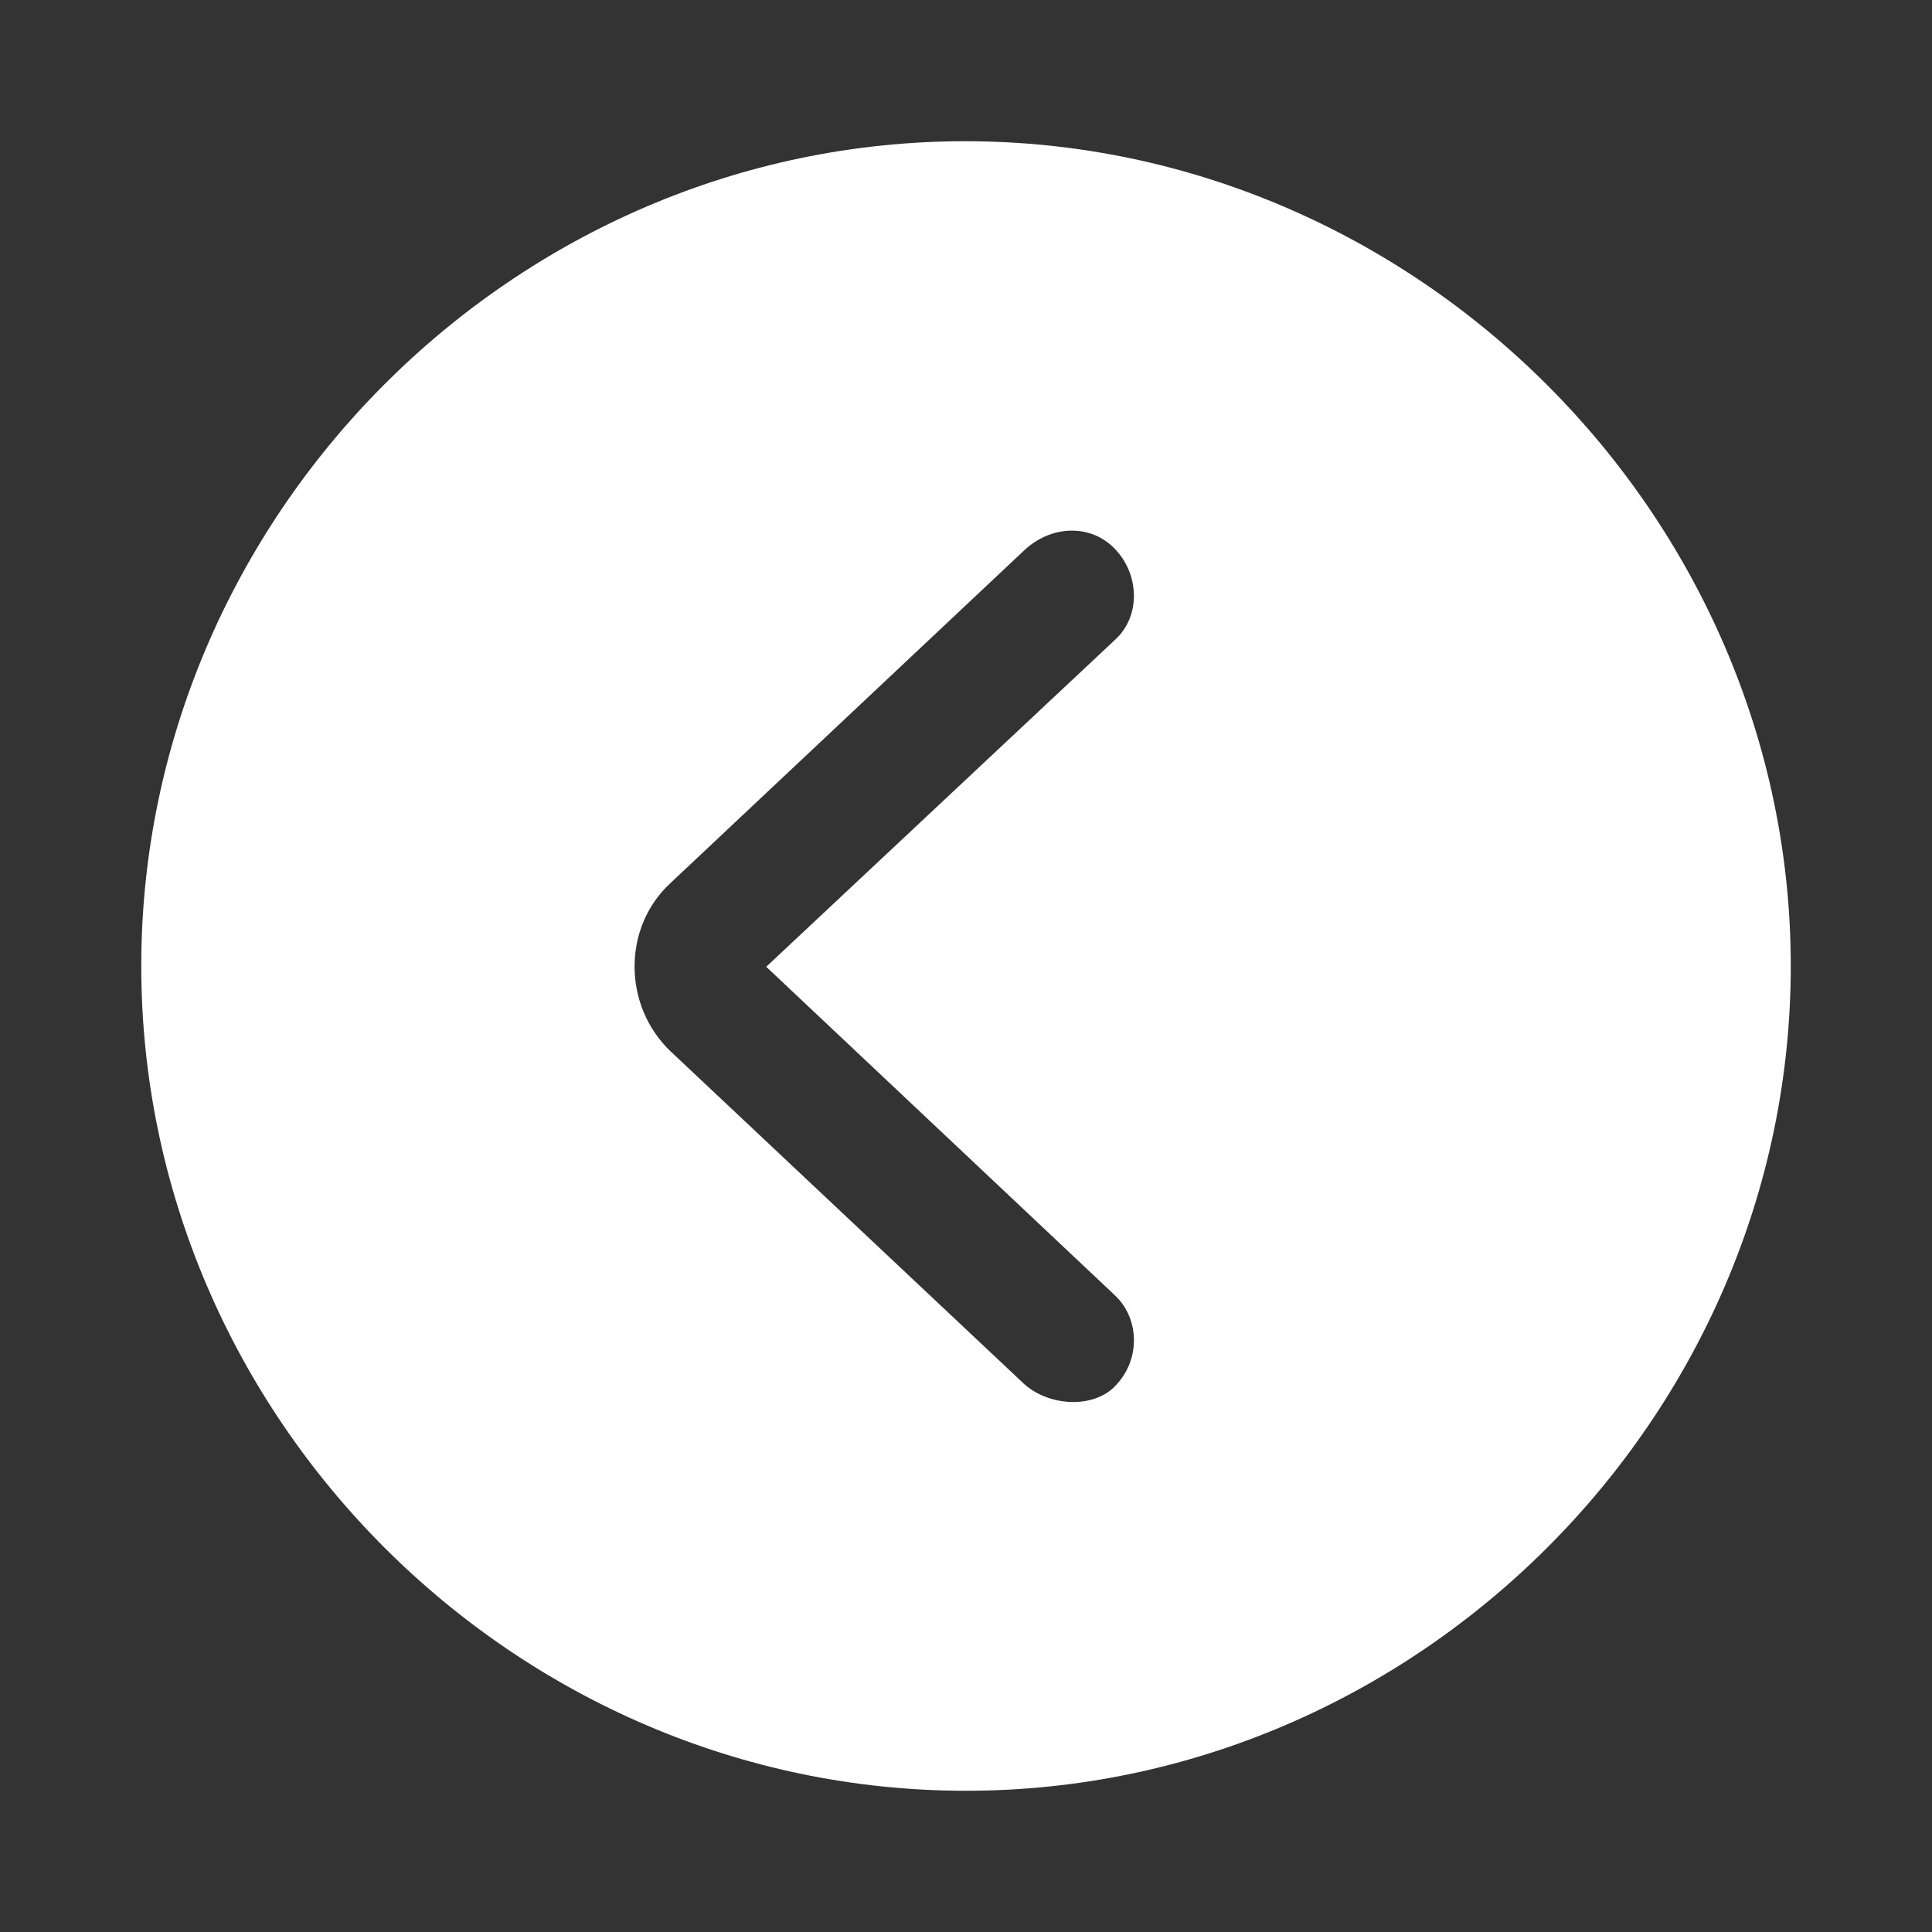 <svg width="50" height="50" viewBox="0 0 50 50" fill="none" xmlns="http://www.w3.org/2000/svg">
<rect x="0" y="0" width="50" height="50" fill="#333333" stroke="none"/>
<path d="M25 46.345C36.656 46.345 46.345 36.677 46.345 25C46.345 13.344 36.635 3.655 24.979 3.655C13.303 3.655 3.656 13.344 3.656 25C3.656 36.677 13.323 46.345 25 46.345ZM28.851 35.882C28.265 36.468 27.136 36.384 26.507 35.82L17.341 27.196C16.127 26.024 16.106 24.015 17.341 22.864L26.506 14.243C27.197 13.595 28.202 13.553 28.829 14.18C29.479 14.829 29.541 15.917 28.871 16.545L19.83 25.02L28.87 33.538C29.498 34.145 29.519 35.212 28.849 35.881" fill="white"/>
</svg>
